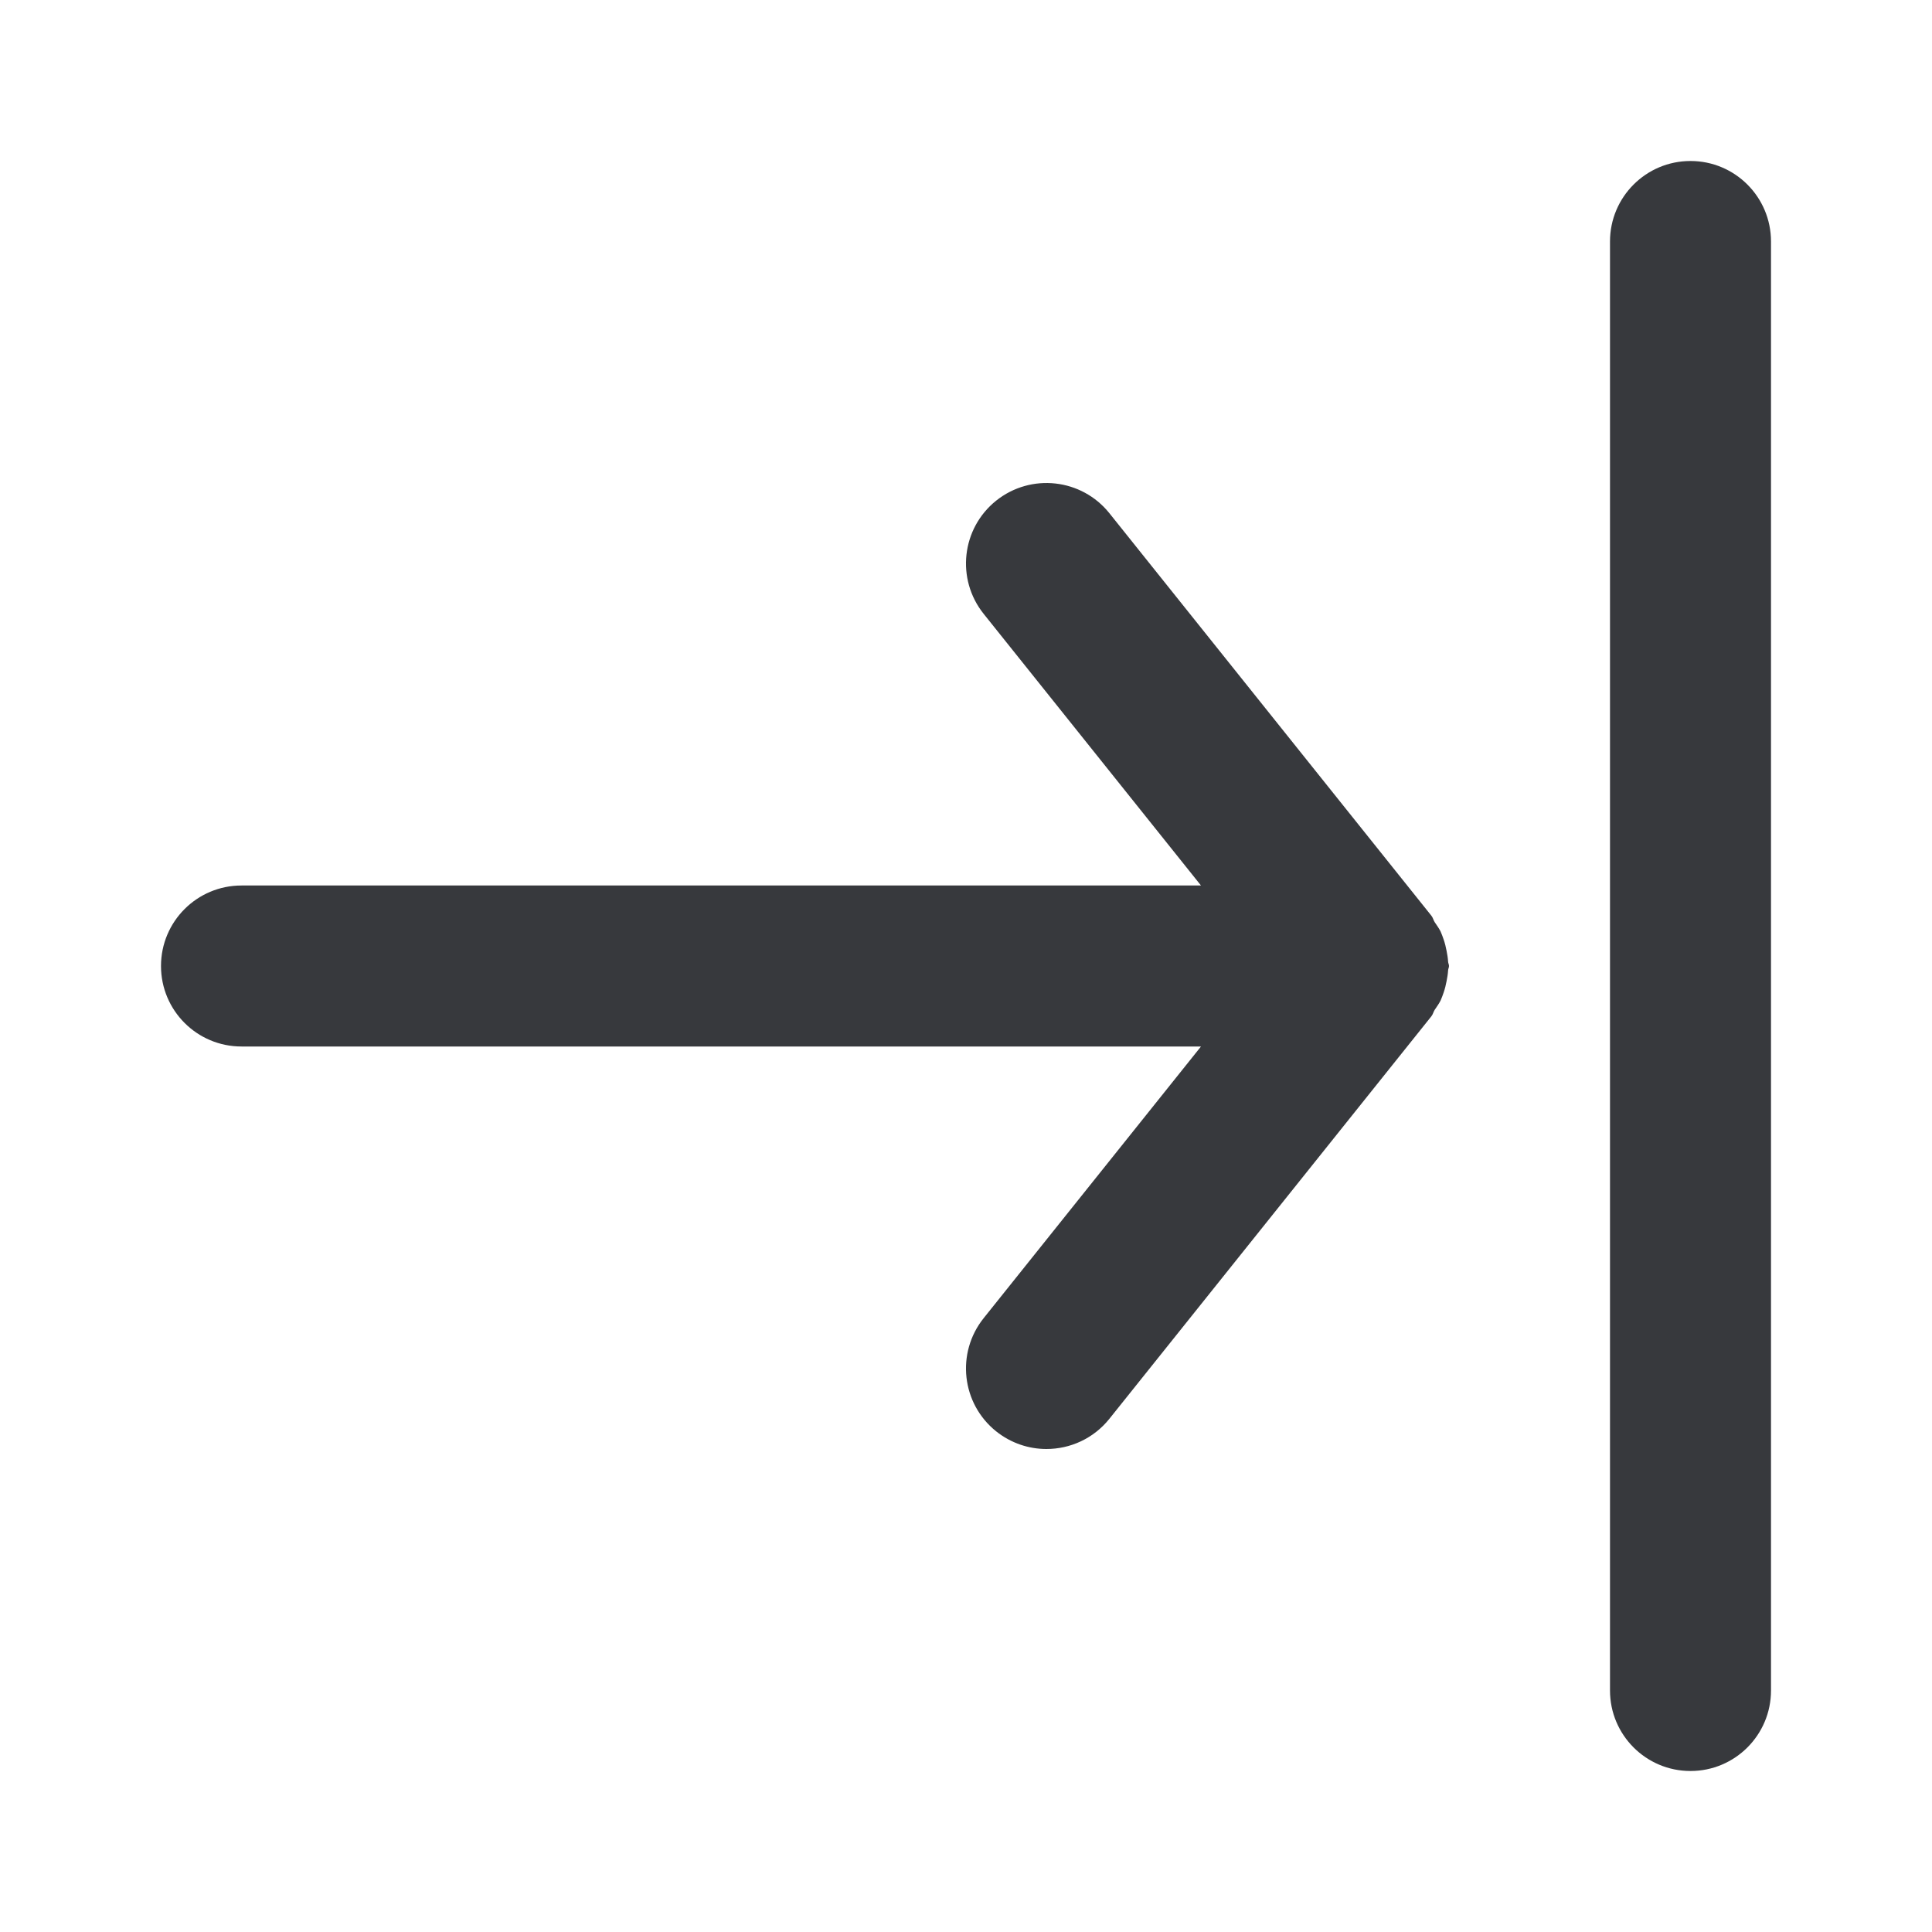 <svg class="bh-svg-minimize-right" width="24px" height="24px" viewBox="0 0 24 24" version="1.1" xmlns="http://www.w3.org/2000/svg" xmlns:xlink="http://www.w3.org/1999/xlink" aria-hidden="true" focusable="false">
    <title>Minimize right</title>
    <g stroke="none" stroke-width="1" fill="none" fill-rule="evenodd">
        <path d="M21,2 C21.553,2 22,2.448 22,3 L22,3 L22,21 C22,21.552 21.553,22 21,22 C20.447,22 20,21.552 20,21 L20,21 L20,3 C20,2.448 20.447,2 21,2 Z M12.375,6.219 C12.808,5.874 13.436,5.945 13.781,6.375 L13.781,6.375 L17.781,11.375 C17.801,11.4 17.806,11.43 17.822,11.455 C17.848,11.494 17.874,11.529 17.895,11.57 C17.91,11.604 17.922,11.637 17.934,11.672 C17.95,11.719 17.961,11.764 17.97,11.812 C17.979,11.857 17.986,11.9 17.989,11.947 C17.99,11.965 18,11.981 18,12 C18,12.019 17.99,12.035 17.989,12.053 C17.986,12.1 17.979,12.143 17.97,12.188 C17.961,12.236 17.95,12.281 17.934,12.328 C17.922,12.363 17.91,12.396 17.895,12.43 C17.874,12.471 17.848,12.506 17.822,12.545 C17.806,12.57 17.801,12.6 17.781,12.625 L17.781,12.625 L13.781,17.625 C13.583,17.872 13.293,18 12.999,18 C12.78,18 12.56,17.928 12.375,17.781 C11.944,17.436 11.874,16.807 12.219,16.375 L12.219,16.375 L14.919,13 L3,13 C2.447,13 2,12.552 2,12 C2,11.448 2.447,11 3,11 L3,11 L14.919,11 L12.219,7.625 C11.874,7.193 11.944,6.564 12.375,6.219 Z" fill="#37393d" fill-rule="nonzero"></path>
    </g>
</svg>